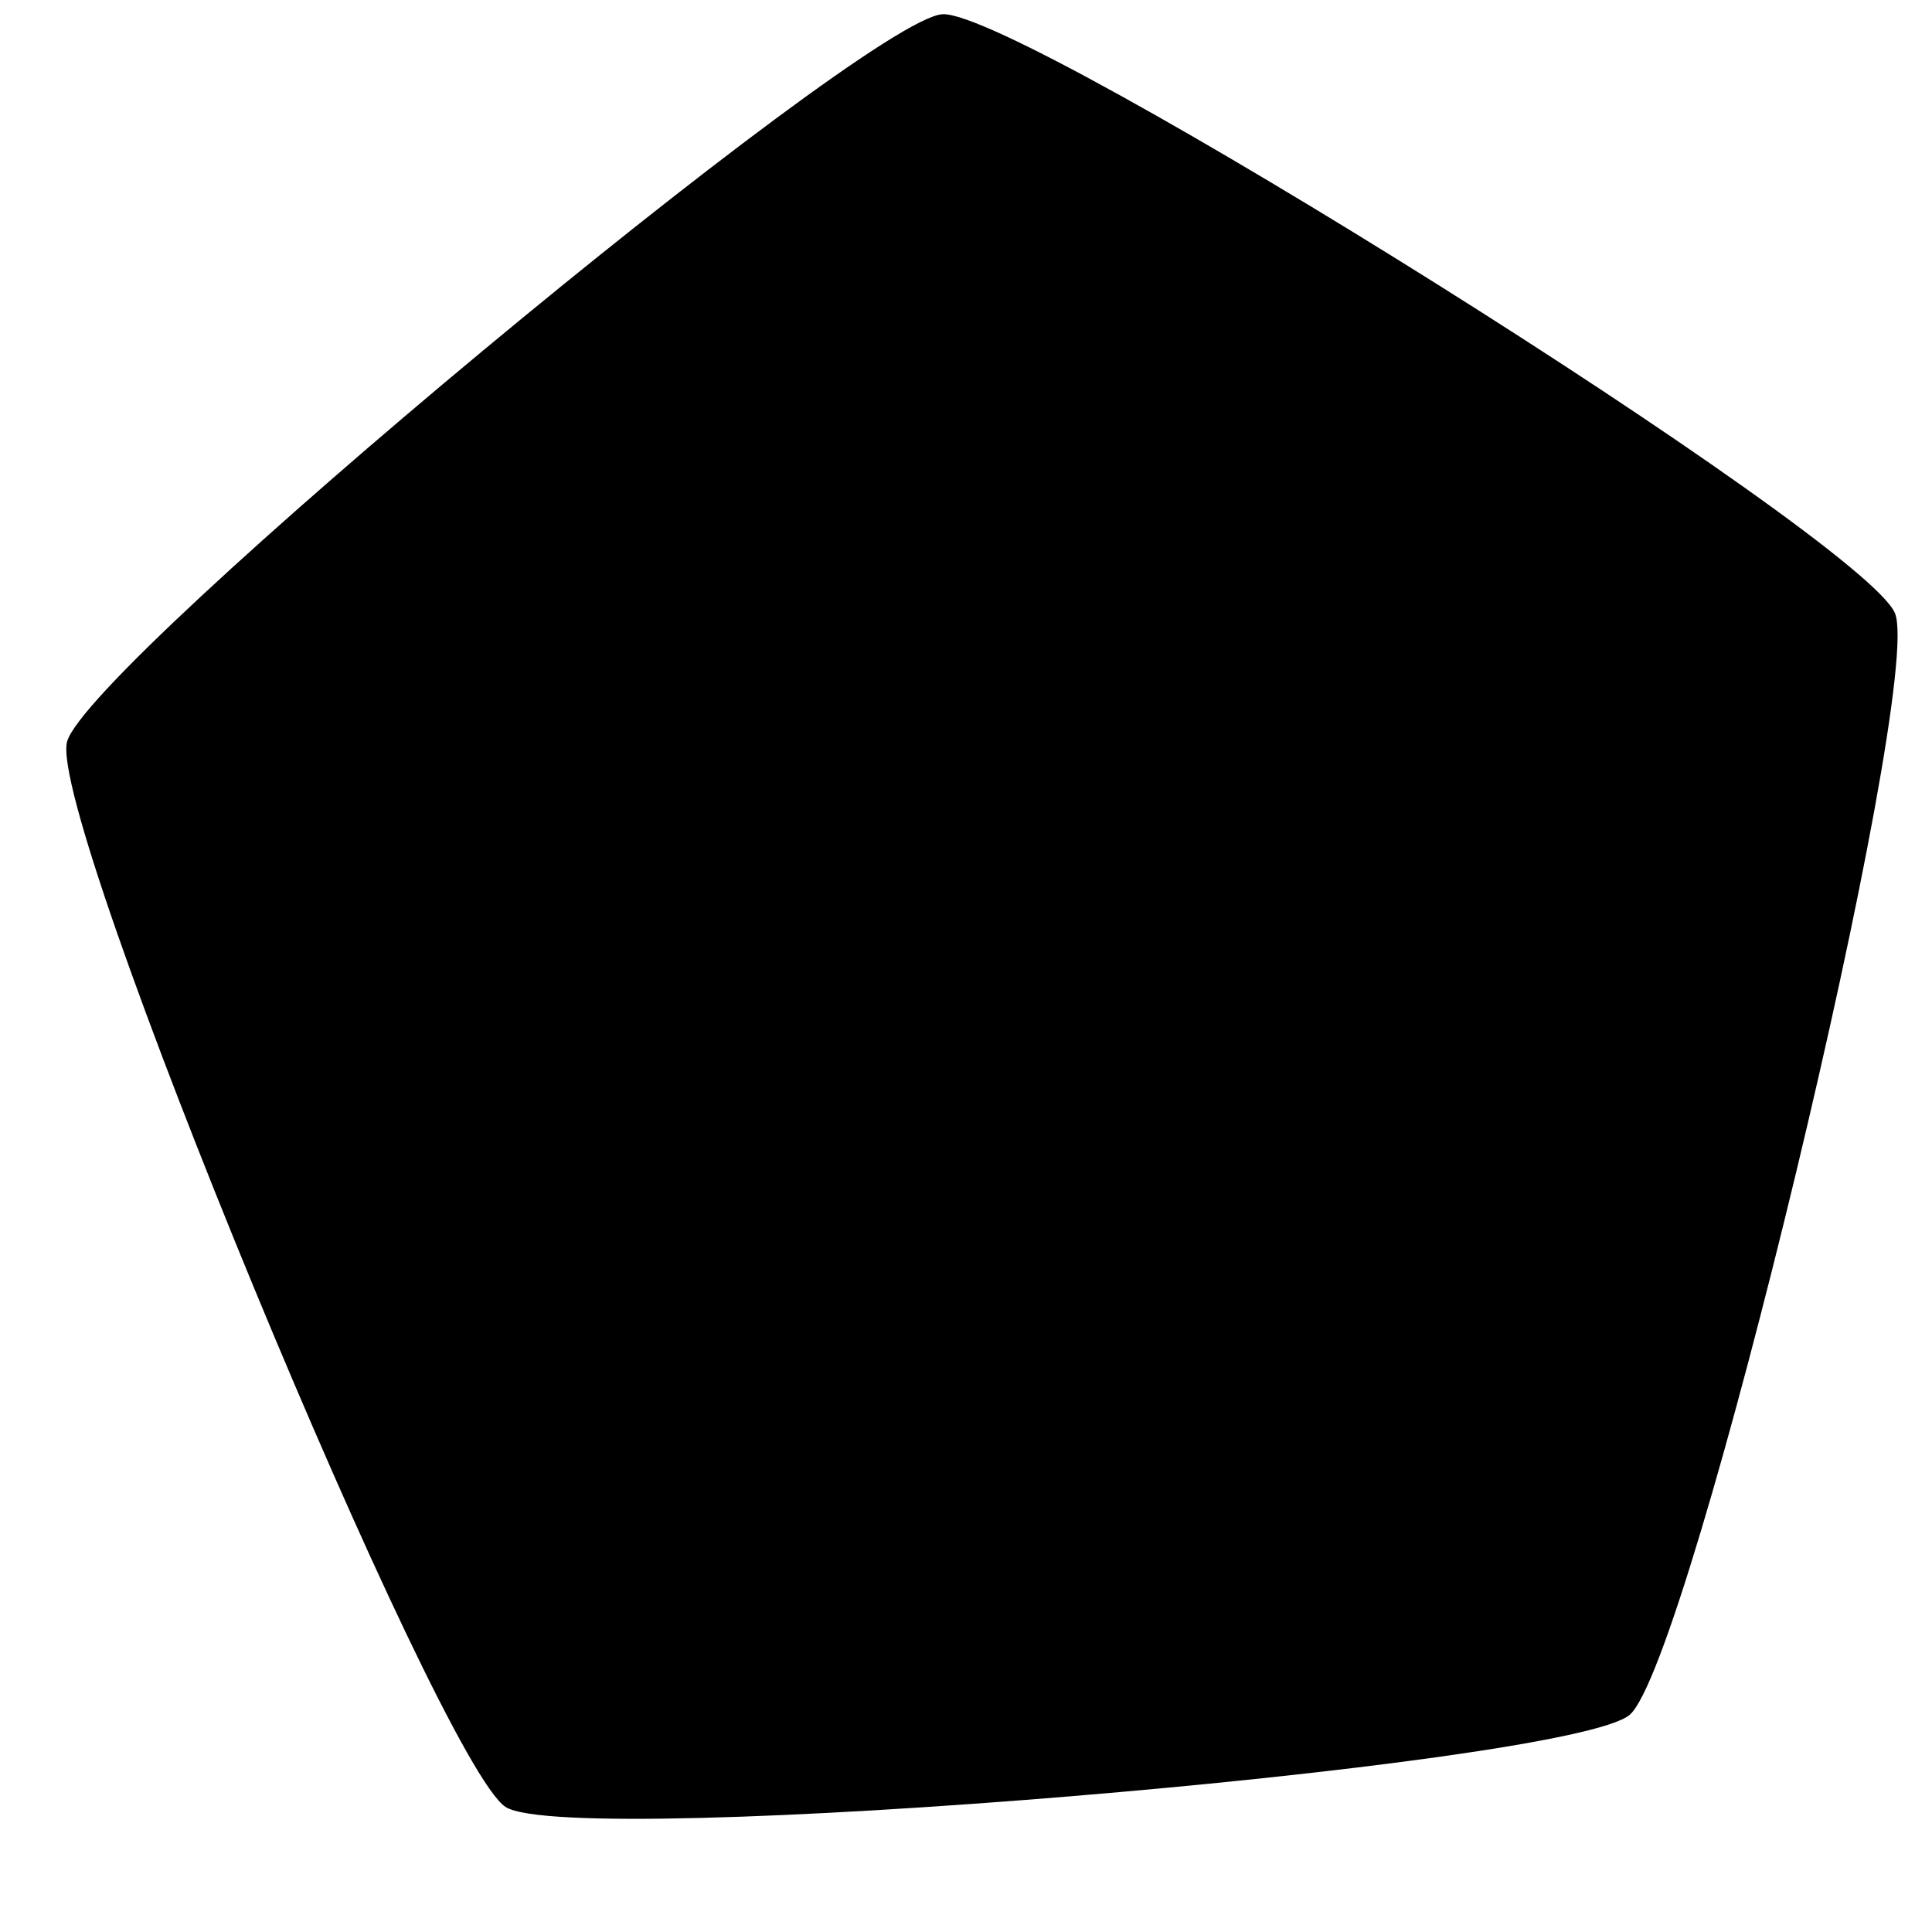 <svg xmlns="http://www.w3.org/2000/svg" viewBox="0 0 21.167 21.167" height="80" width="80">
   <defs>
      <filter height="1.6" y="-.3" width="1.592" x="-.296" id="prefix__a" color-interpolation-filters="sRGB">
         <feGaussianBlur stdDeviation="2.2"/>
      </filter>
   </defs>
   <path transform="matrix(.939 0 0 .953 8.576 6.398)" d="M9.883 13c-.704.594-12.337 1.553-13.117 1.06-.78-.495-5.35-11.357-5.117-12.245C-8.118.927.946-6.497 1.863-6.55 2.781-6.602 12.637-.514 12.978.339c.342.854-2.39 12.066-3.095 12.66z"
   fill="currentColor"
   class="ea-hex-icon"
    />
   <path transform="matrix(.611 0 0 .574 6.487 5.48)" d="M14.925 15.668c-.292.471-5.74-5.058-6.249-4.843-.53.225-.85 8.01-1.421 8.086-.548.073.24-7.598-.251-7.858C6.49 10.782.08 15.5-.336 15.096c-.398-.387 6.26-4.513 6.155-5.06-.11-.568-7.561-2.776-7.51-3.355.049-.555 7.376 2.2 7.74 1.78C6.43 8.021 3.347.7 3.832.386c.466-.302 3.026 7.11 3.579 7.137.575.028 4.186-6.838 4.734-6.656.526.176-3.676 6.627-3.35 7.078.34.47 8.107-1.01 8.312-.468.197.52-7.64 1.555-7.782 2.09-.148.557 5.903 5.608 5.6 6.1z" 
   fill="currentColor" 
   class="ea-shine"
   filter="url(#prefix__a)"/>
</svg>
